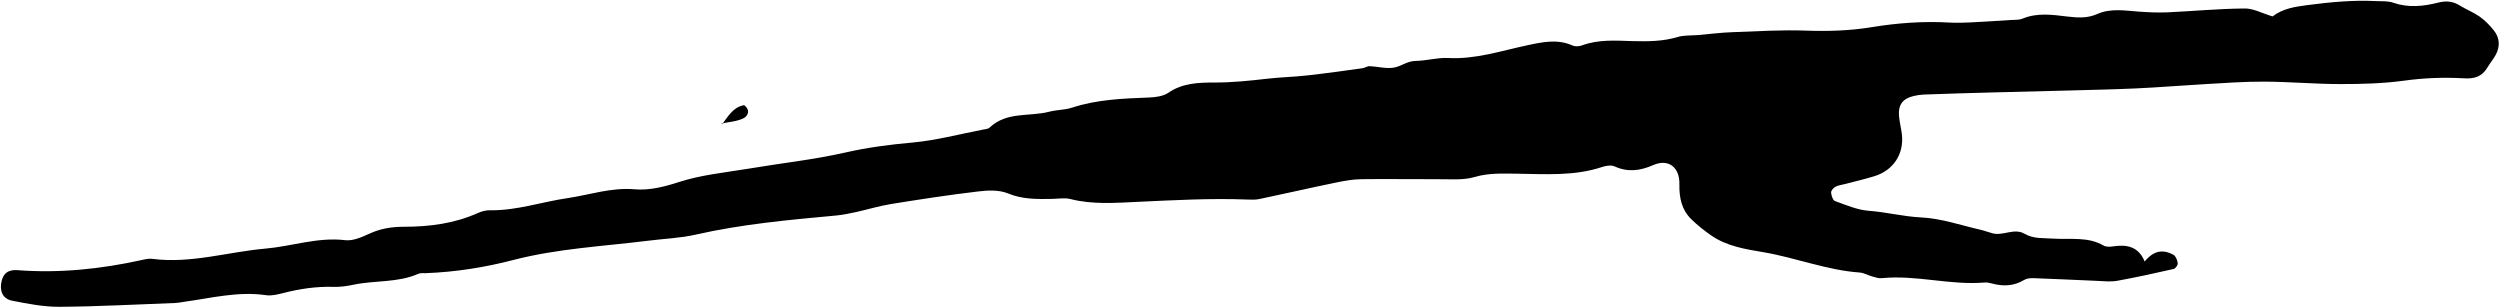 <svg width="1469" height="181" viewBox="0 0 1469 181" fill="none" xmlns="http://www.w3.org/2000/svg">
<path d="M424.32 73.009C427.832 68.435 430.724 62.926 437.231 61.783C441.259 64.797 439.4 68.331 436.715 69.579C432.79 71.45 428.142 71.657 423.803 72.593C423.803 72.489 424.32 73.009 424.32 73.009Z" fill="black"/>
<path d="M1335.35 9.655C1341.38 4.997 1348.53 3.945 1356.05 2.968C1369.38 1.24 1382.64 -0.037 1396.04 0.639C1399.47 0.79 1403.19 0.489 1406.32 1.616C1415.18 4.696 1423.97 3.72 1432.68 1.541C1437.38 0.339 1441.32 0.714 1445.42 3.269C1449.22 5.598 1453.46 7.251 1457.11 9.805C1460.24 12.059 1463.14 14.989 1465.53 18.07C1468.88 22.352 1469.1 27.386 1466.5 32.194C1465.08 34.824 1463.07 37.153 1461.58 39.708C1458.38 45.042 1454.06 46.394 1447.8 46.019C1435.96 45.342 1424.12 45.793 1412.28 47.446C1400.07 49.099 1387.63 49.399 1375.27 49.399C1360.37 49.399 1345.55 48.047 1330.66 47.972C1318.81 47.897 1306.9 48.798 1295.06 49.475C1281.73 50.226 1268.4 51.353 1255.07 51.954C1242.26 52.555 1229.37 52.78 1216.56 53.156C1201.67 53.532 1186.77 53.907 1171.95 54.283C1158.1 54.659 1144.25 55.034 1130.47 55.56C1128.53 55.636 1126.52 55.936 1124.59 56.387C1118.03 57.889 1115.28 61.571 1115.87 68.257C1116.17 71.713 1117.07 75.169 1117.51 78.625C1119 90.271 1112.67 100.113 1101.28 103.569C1095.62 105.297 1089.81 106.65 1084.07 108.152C1082.14 108.678 1080.13 108.828 1078.41 109.805C1077.3 110.406 1075.81 112.134 1075.96 113.186C1076.11 114.914 1077 117.694 1078.27 118.145C1084.74 120.474 1091.3 123.329 1098 123.855C1108.35 124.606 1118.33 127.236 1128.83 127.762C1140.53 128.287 1152.07 132.344 1163.61 134.974C1166 135.5 1168.38 136.477 1170.76 137.078C1177.02 138.806 1183.5 133.772 1189.68 137.378C1195.11 140.534 1201 139.782 1206.96 140.233C1216.71 140.834 1226.91 138.956 1236.07 144.29C1237.64 145.192 1240.02 145.041 1241.88 144.741C1249.85 143.539 1256.7 144.967 1260.2 153.682C1265.79 146.77 1271.38 146.619 1277.11 149.7C1278.45 150.451 1279.42 152.855 1279.64 154.658C1279.79 155.71 1278.3 157.814 1277.26 158.039C1266.16 160.594 1255.07 162.998 1243.89 165.026C1240.02 165.703 1236 165.177 1231.98 165.026C1219.62 164.5 1207.33 163.9 1194.97 163.449C1193.03 163.374 1190.79 163.599 1189.23 164.576C1183.27 168.182 1177.02 168.332 1170.54 166.604C1169.12 166.229 1167.56 165.853 1166.14 166.003C1145.89 167.731 1126 161.42 1105.75 163.449C1103.88 163.674 1101.87 162.923 1099.94 162.397C1097.55 161.721 1095.25 160.368 1092.86 160.143C1073.42 158.79 1055.25 151.428 1036.19 148.197C1025.46 146.394 1014.52 144.666 1005.28 138.205C1001.26 135.35 997.313 132.269 993.812 128.813C988.078 123.254 986.663 116.116 986.812 108.227C987.035 98.31 980.407 93.126 971.545 96.958C963.651 100.414 956.576 101.315 948.756 97.784C946.745 96.882 943.766 97.333 941.532 98.085C925.148 103.569 908.242 102.292 891.411 102.067C883.07 101.991 874.878 101.541 866.463 104.02C859.537 106.049 851.791 105.222 844.344 105.297C829.449 105.372 814.555 105.072 799.734 105.297C794.819 105.372 789.904 106.274 785.138 107.251C770.094 110.331 755.125 113.787 740.081 116.942C737.698 117.468 735.166 117.318 732.634 117.243C711.334 116.417 690.035 117.619 668.735 118.595C655.479 119.196 642.148 120.323 628.892 116.942C625.615 116.116 621.966 116.792 618.54 116.868C609.678 117.018 600.965 117.243 592.251 113.637C587.112 111.533 580.484 111.758 574.675 112.51C557.472 114.538 540.343 117.168 523.214 119.948C516.437 121.075 509.809 123.103 503.032 124.606C499.159 125.432 495.287 126.259 491.34 126.635C463.71 129.189 436.155 131.668 408.972 137.829C399.812 139.933 390.354 140.233 380.97 141.435C354.457 144.741 327.647 146.018 301.581 152.78C284.825 157.138 267.621 159.842 250.194 160.519C248.705 160.594 247.067 160.293 245.8 160.894C233.661 166.228 220.405 164.651 207.819 167.28C203.946 168.107 199.925 168.708 195.978 168.558C185.924 168.257 176.242 169.685 166.561 172.164C163.209 172.99 159.56 173.967 156.283 173.441C139.75 171.037 123.738 175.244 107.652 177.423C106.163 177.648 104.673 177.949 103.258 178.024C80.469 178.851 57.68 180.128 34.966 180.278C25.657 180.353 16.273 178.475 7.038 176.672C1.453 175.545 -0.484 170.737 1.006 164.952C2.049 160.894 4.283 159.016 8.304 158.715C8.826 158.715 9.272 158.715 9.794 158.715C34.742 160.669 59.319 158.114 83.671 152.705C85.608 152.254 87.619 151.879 89.555 152.104C112.12 155.034 133.718 148.047 155.836 146.094C171.55 144.741 186.743 139.181 202.904 141.135C207.447 141.661 212.66 139.332 217.054 137.303C223.607 134.298 230.235 133.246 237.31 133.246C252.354 133.246 267.025 131.368 280.877 125.132C283.112 124.155 285.644 123.479 288.101 123.554C303.666 123.78 318.412 118.595 333.53 116.417C346.637 114.463 359.223 110.031 373.001 111.233C381.417 111.984 390.279 109.805 398.992 106.95C412.025 102.743 426.026 101.39 439.655 99.136C458.72 95.906 478.009 93.877 496.851 89.595C509.958 86.589 523.065 84.937 536.396 83.735C550.174 82.457 563.653 78.851 577.282 76.221C578.771 75.921 580.559 75.846 581.527 74.944C591.581 65.402 604.912 68.708 616.604 65.628C620.923 64.501 625.541 64.651 629.786 63.299C644.606 58.415 659.948 57.889 675.289 57.288C679.087 57.138 683.556 56.537 686.535 54.509C694.876 48.724 704.557 48.498 713.643 48.498C724.144 48.498 734.347 47.446 744.698 46.244C752.593 45.343 760.561 45.192 768.381 44.291C779.18 43.089 789.904 41.586 800.628 40.083C802.118 39.858 803.458 38.806 804.873 38.881C809.639 39.106 814.629 40.534 819.172 39.708C823.342 38.956 826.917 35.876 831.758 35.801C838.163 35.725 844.568 33.772 850.898 34.073C867.133 34.974 882.251 29.79 897.667 26.56C906.455 24.681 915.168 22.803 923.956 26.71C925.595 27.461 927.978 27.311 929.691 26.635C939.298 23.104 949.203 23.855 959.182 24.155C968.119 24.381 976.982 24.381 985.769 21.751C989.493 20.624 993.589 20.925 997.536 20.624C1004.46 20.023 1011.31 19.122 1018.24 18.896C1032.61 18.37 1046.99 17.469 1061.29 17.995C1074.24 18.445 1086.98 18.07 1099.79 15.966C1114.91 13.487 1130.25 12.36 1145.66 13.261C1149.61 13.487 1153.56 13.337 1157.51 13.186C1165.4 12.811 1173.29 12.284 1181.19 11.759C1183.65 11.608 1186.33 11.834 1188.49 10.932C1197.2 7.326 1206.06 8.678 1214.92 9.73C1220.81 10.406 1226.47 10.857 1232.35 8.228C1240.32 4.696 1248.88 6.274 1257.3 6.875C1262.74 7.251 1268.17 7.476 1273.54 7.251C1288.43 6.575 1303.25 5.147 1318.07 4.997C1323.43 4.621 1328.57 7.551 1335.35 9.655Z" fill="black"/>
</svg>
